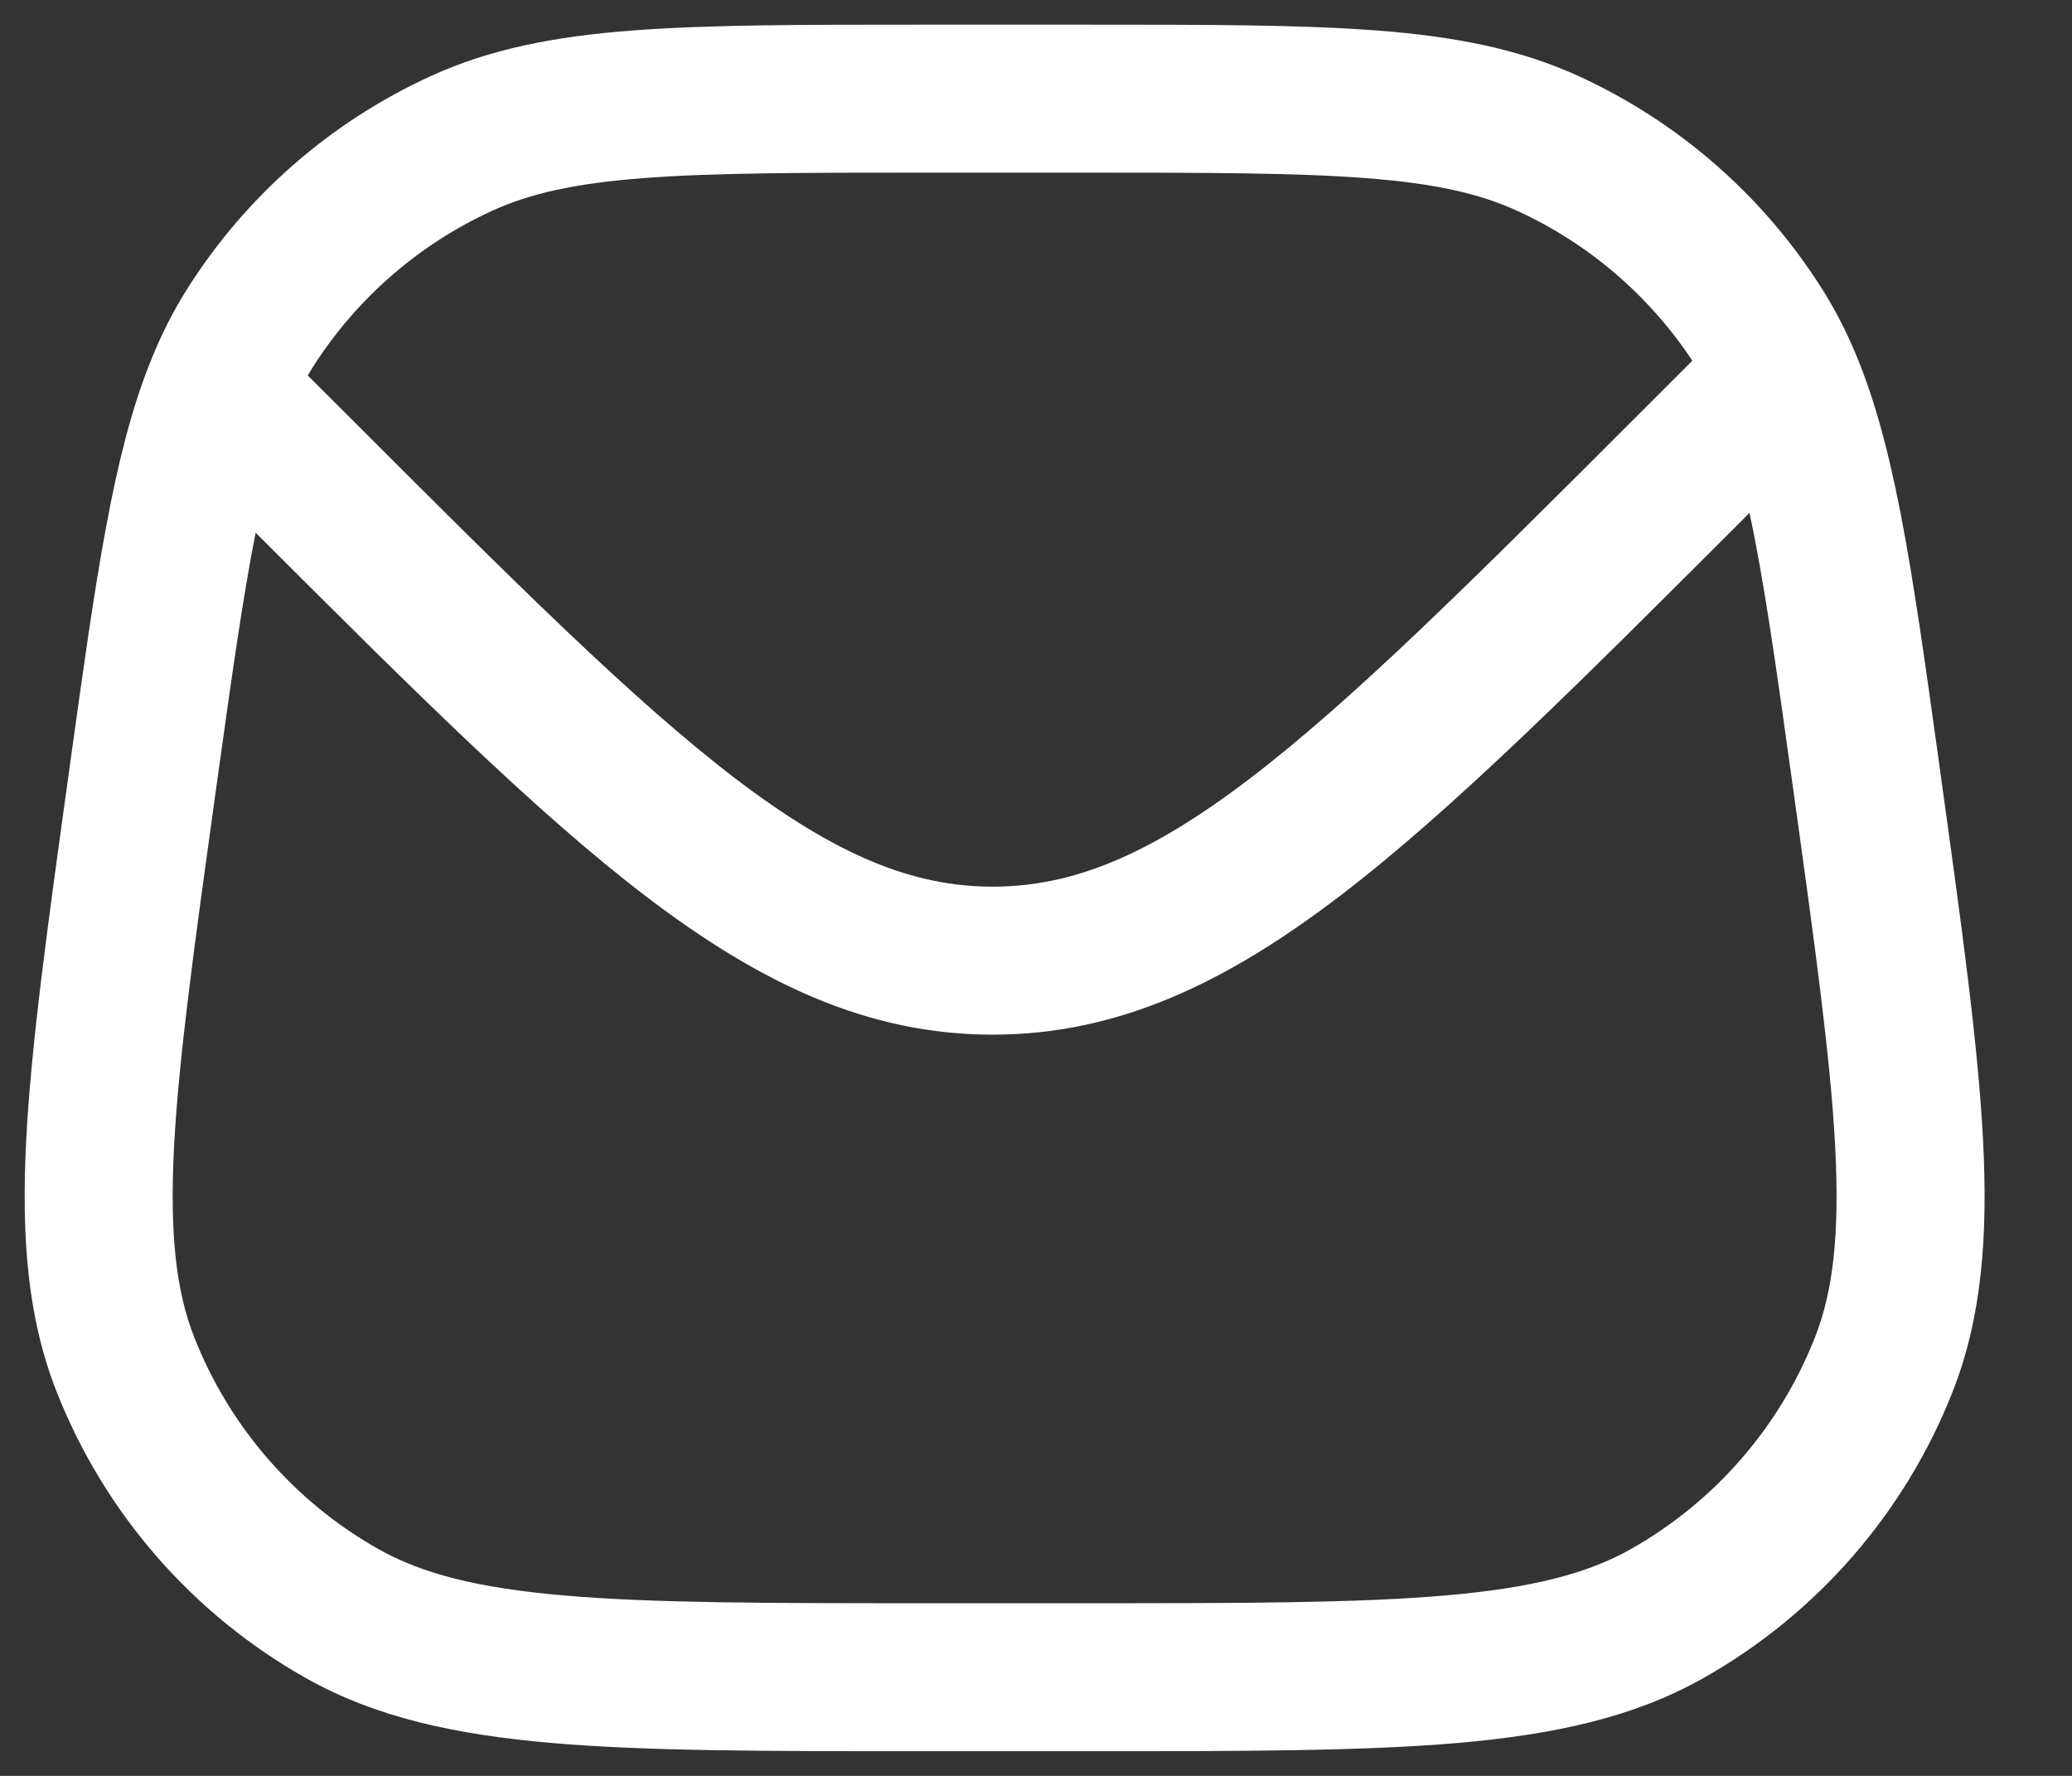 <svg width="21" height="18" viewBox="0 0 21 18" fill="none" xmlns="http://www.w3.org/2000/svg">
<rect x="0" y="0" width="21" height="18" fill="#333333" stroke="none"/>
<path fill-rule="evenodd" clip-rule="evenodd" d="M13.953 0.309C13.183 0.25 12.233 0.25 11.025 0.25H9.339C8.131 0.25 7.181 0.25 6.411 0.309C5.625 0.369 4.97 0.494 4.362 0.773C3.356 1.234 2.505 1.975 1.91 2.908C1.755 3.151 1.626 3.408 1.517 3.685C1.143 4.627 0.971 5.87 0.719 7.679L0.698 7.832C0.484 9.372 0.317 10.576 0.266 11.546C0.215 12.53 0.277 13.351 0.573 14.104C1.057 15.335 1.951 16.362 3.104 17.011C3.81 17.408 4.614 17.582 5.596 17.667C6.564 17.75 7.779 17.75 9.334 17.75H11.03C12.585 17.75 13.8 17.75 14.768 17.667C15.75 17.582 16.555 17.408 17.26 17.011C18.413 16.362 19.307 15.335 19.791 14.104C20.087 13.351 20.149 12.53 20.098 11.546C20.047 10.576 19.88 9.372 19.666 7.832L19.642 7.656C19.375 5.739 19.197 4.455 18.763 3.484C18.673 3.282 18.571 3.091 18.454 2.908C17.859 1.975 17.008 1.234 16.003 0.773C15.394 0.494 14.739 0.369 13.953 0.309ZM4.987 2.137C5.37 1.961 5.829 1.858 6.526 1.805C7.232 1.751 8.124 1.75 9.37 1.75H10.994C12.24 1.75 13.133 1.751 13.838 1.805C14.535 1.858 14.994 1.961 15.377 2.137C16.1 2.468 16.714 2.994 17.152 3.656L16.602 4.206C14.92 5.888 13.711 7.095 12.668 7.891C11.643 8.673 10.866 8.987 10.061 8.987C9.255 8.987 8.479 8.673 7.453 7.891C6.411 7.095 5.202 5.888 3.52 4.206L3.119 3.806C3.137 3.775 3.156 3.744 3.175 3.714C3.615 3.025 4.244 2.477 4.987 2.137ZM17.731 5.198C17.876 5.866 18.001 6.748 18.175 8.003C18.395 9.586 18.553 10.726 18.6 11.624C18.646 12.515 18.578 13.089 18.395 13.555C18.037 14.465 17.376 15.224 16.524 15.704C16.088 15.949 15.528 16.096 14.64 16.172C13.744 16.249 12.593 16.25 10.994 16.25H9.37C7.771 16.25 6.62 16.249 5.724 16.172C4.836 16.096 4.277 15.949 3.84 15.704C2.988 15.224 2.327 14.465 1.969 13.555C1.786 13.089 1.718 12.515 1.764 11.624C1.811 10.726 1.969 9.586 2.189 8.003C2.346 6.872 2.463 6.043 2.591 5.399C4.18 6.988 5.433 8.235 6.544 9.083C7.703 9.967 8.795 10.487 10.061 10.487C11.326 10.487 12.419 9.967 13.578 9.083C14.71 8.219 15.989 6.94 17.622 5.308L17.731 5.198Z" fill="white"/>
</svg>
